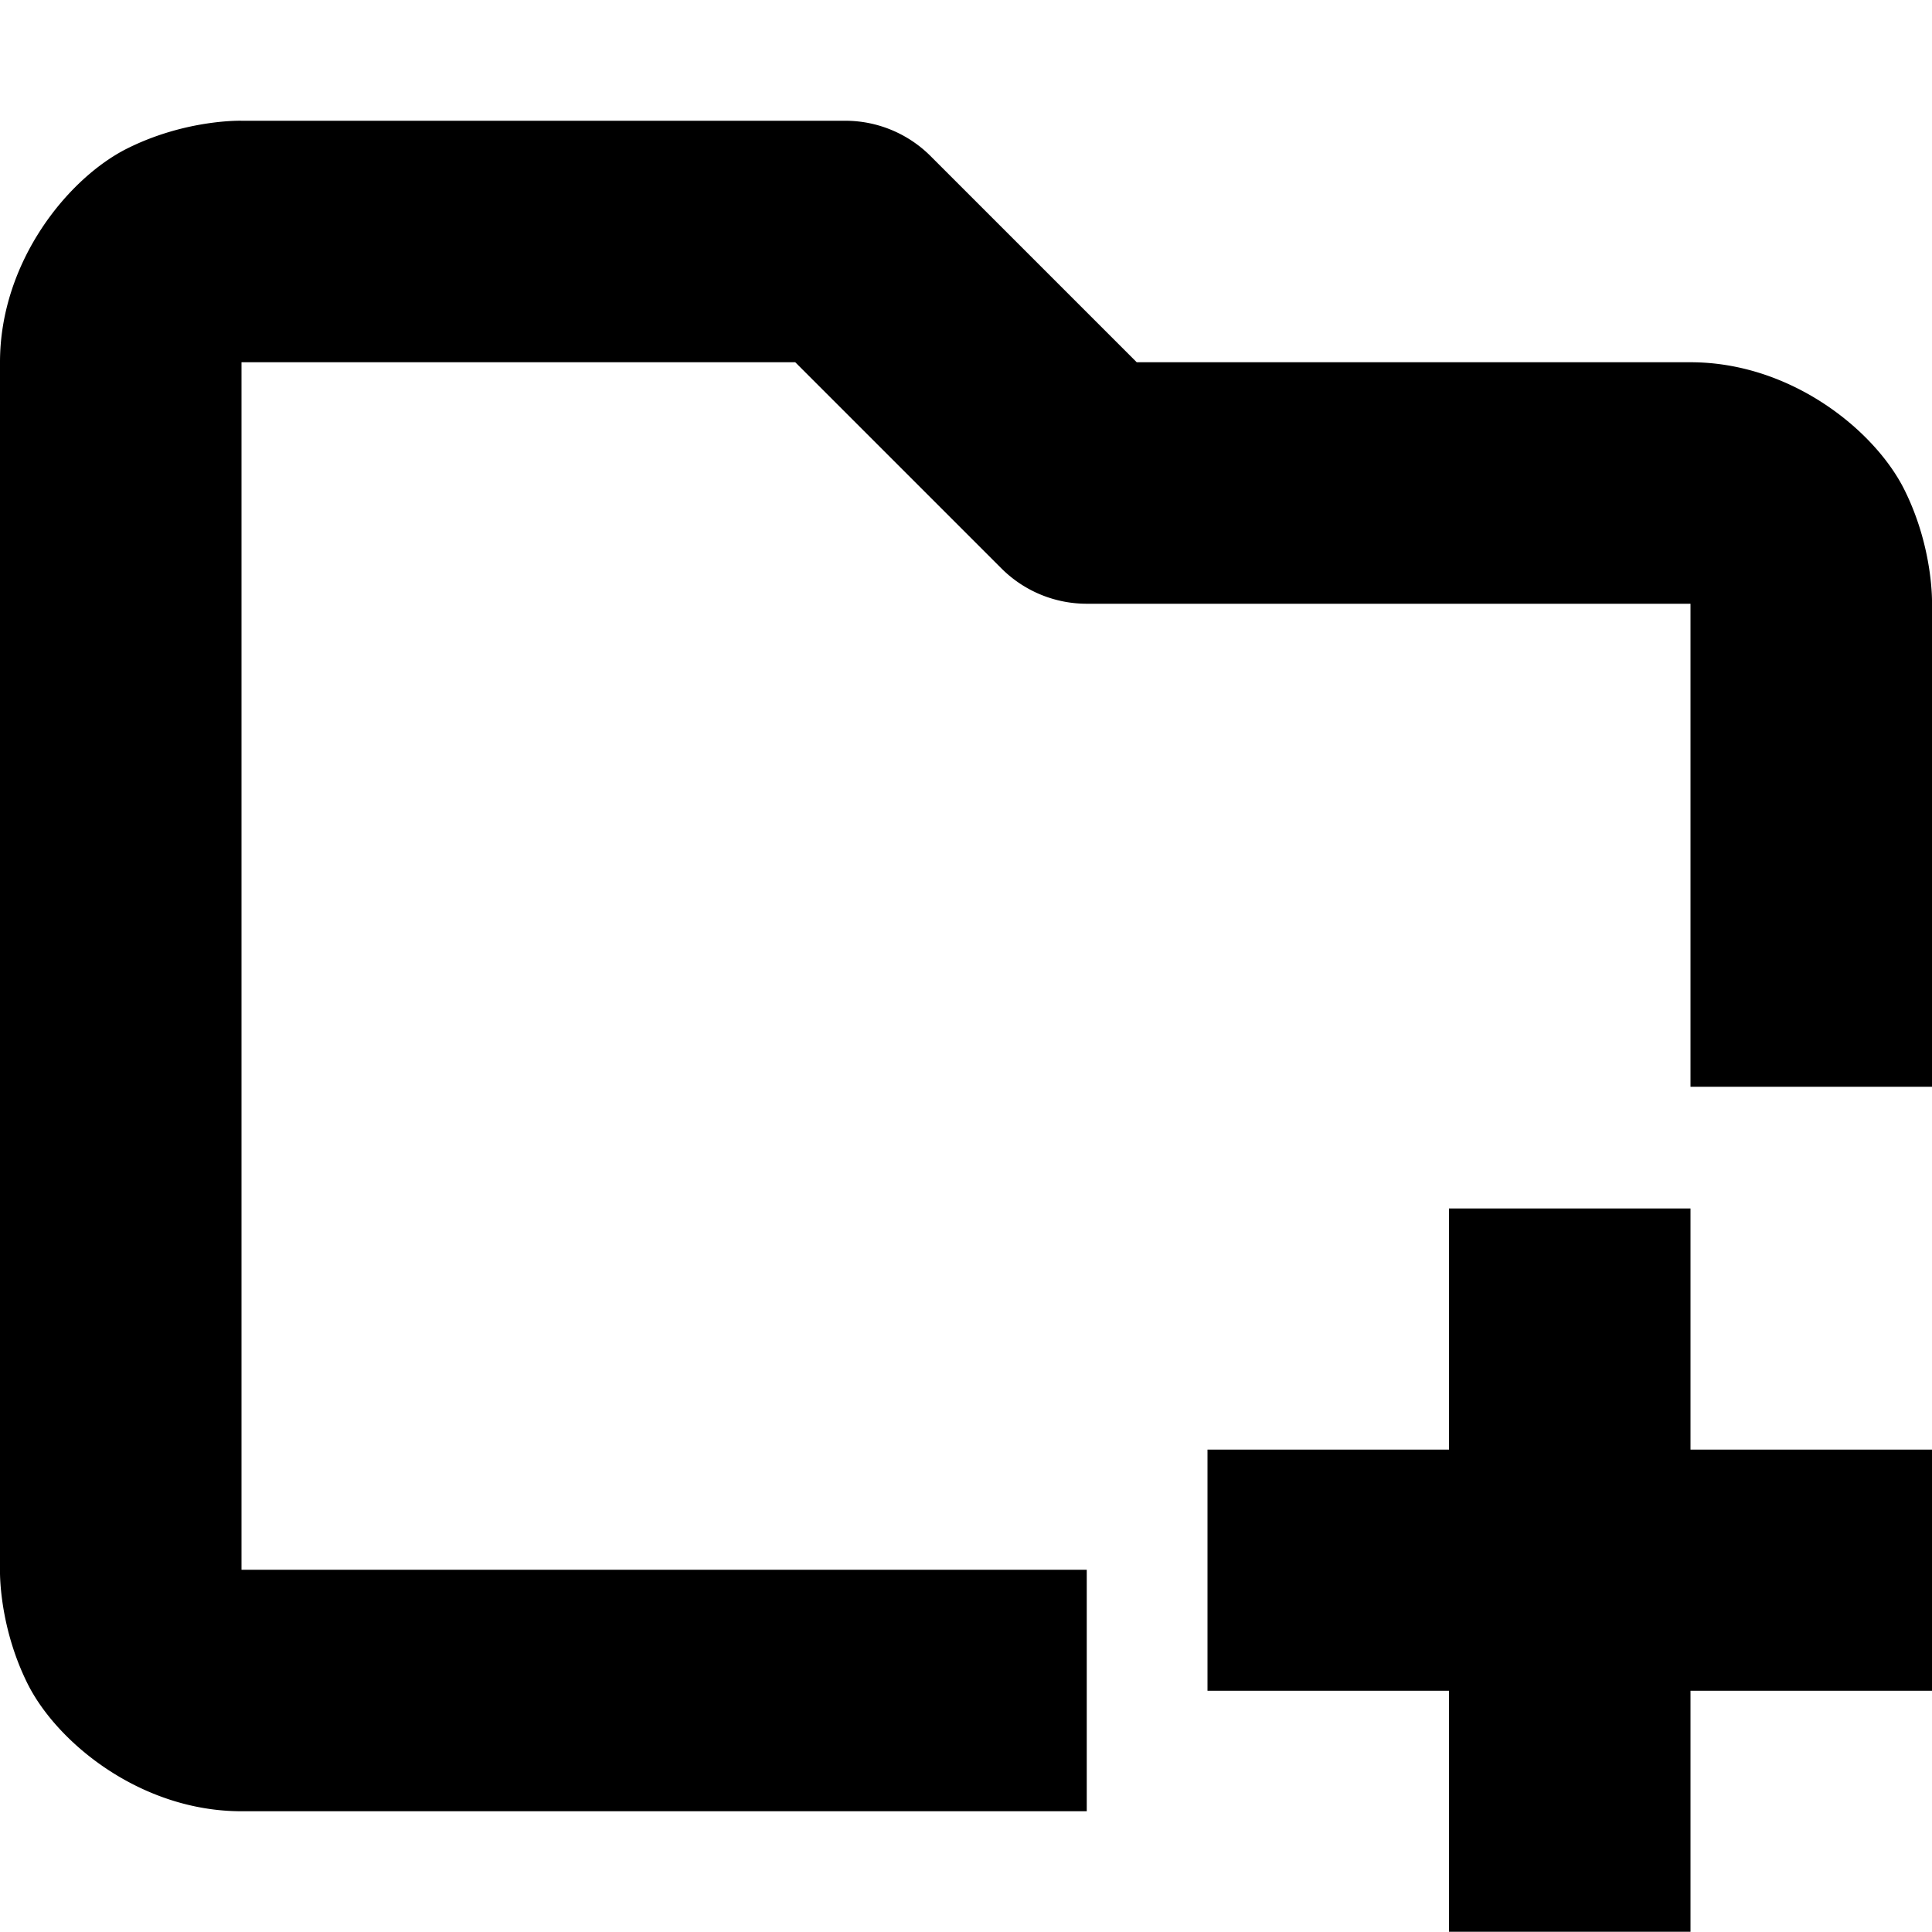 <svg xmlns="http://www.w3.org/2000/svg" width="16" height="16"><g fill="currentColor"><path d="M12 10.008v1.997h-2v1.997h2v1.996h2v-1.996h2v-1.997h-2v-1.997z" /><path d="M2 1s-.459-.014-.947.23C.564 1.475 0 2.167 0 3v10s-.014.459.23.947C.476 14.436 1.168 15 2 15h7v-2H2V3h4.586l1.707 1.707A1 1 0 009 5h5v4h2V5s.014-.459-.23-.947C15.525 3.564 14.833 3 14 3H9.414L7.707 1.293A1 1 0 007 1z" overflow="visible" fill-rule="evenodd" /></g></svg>
